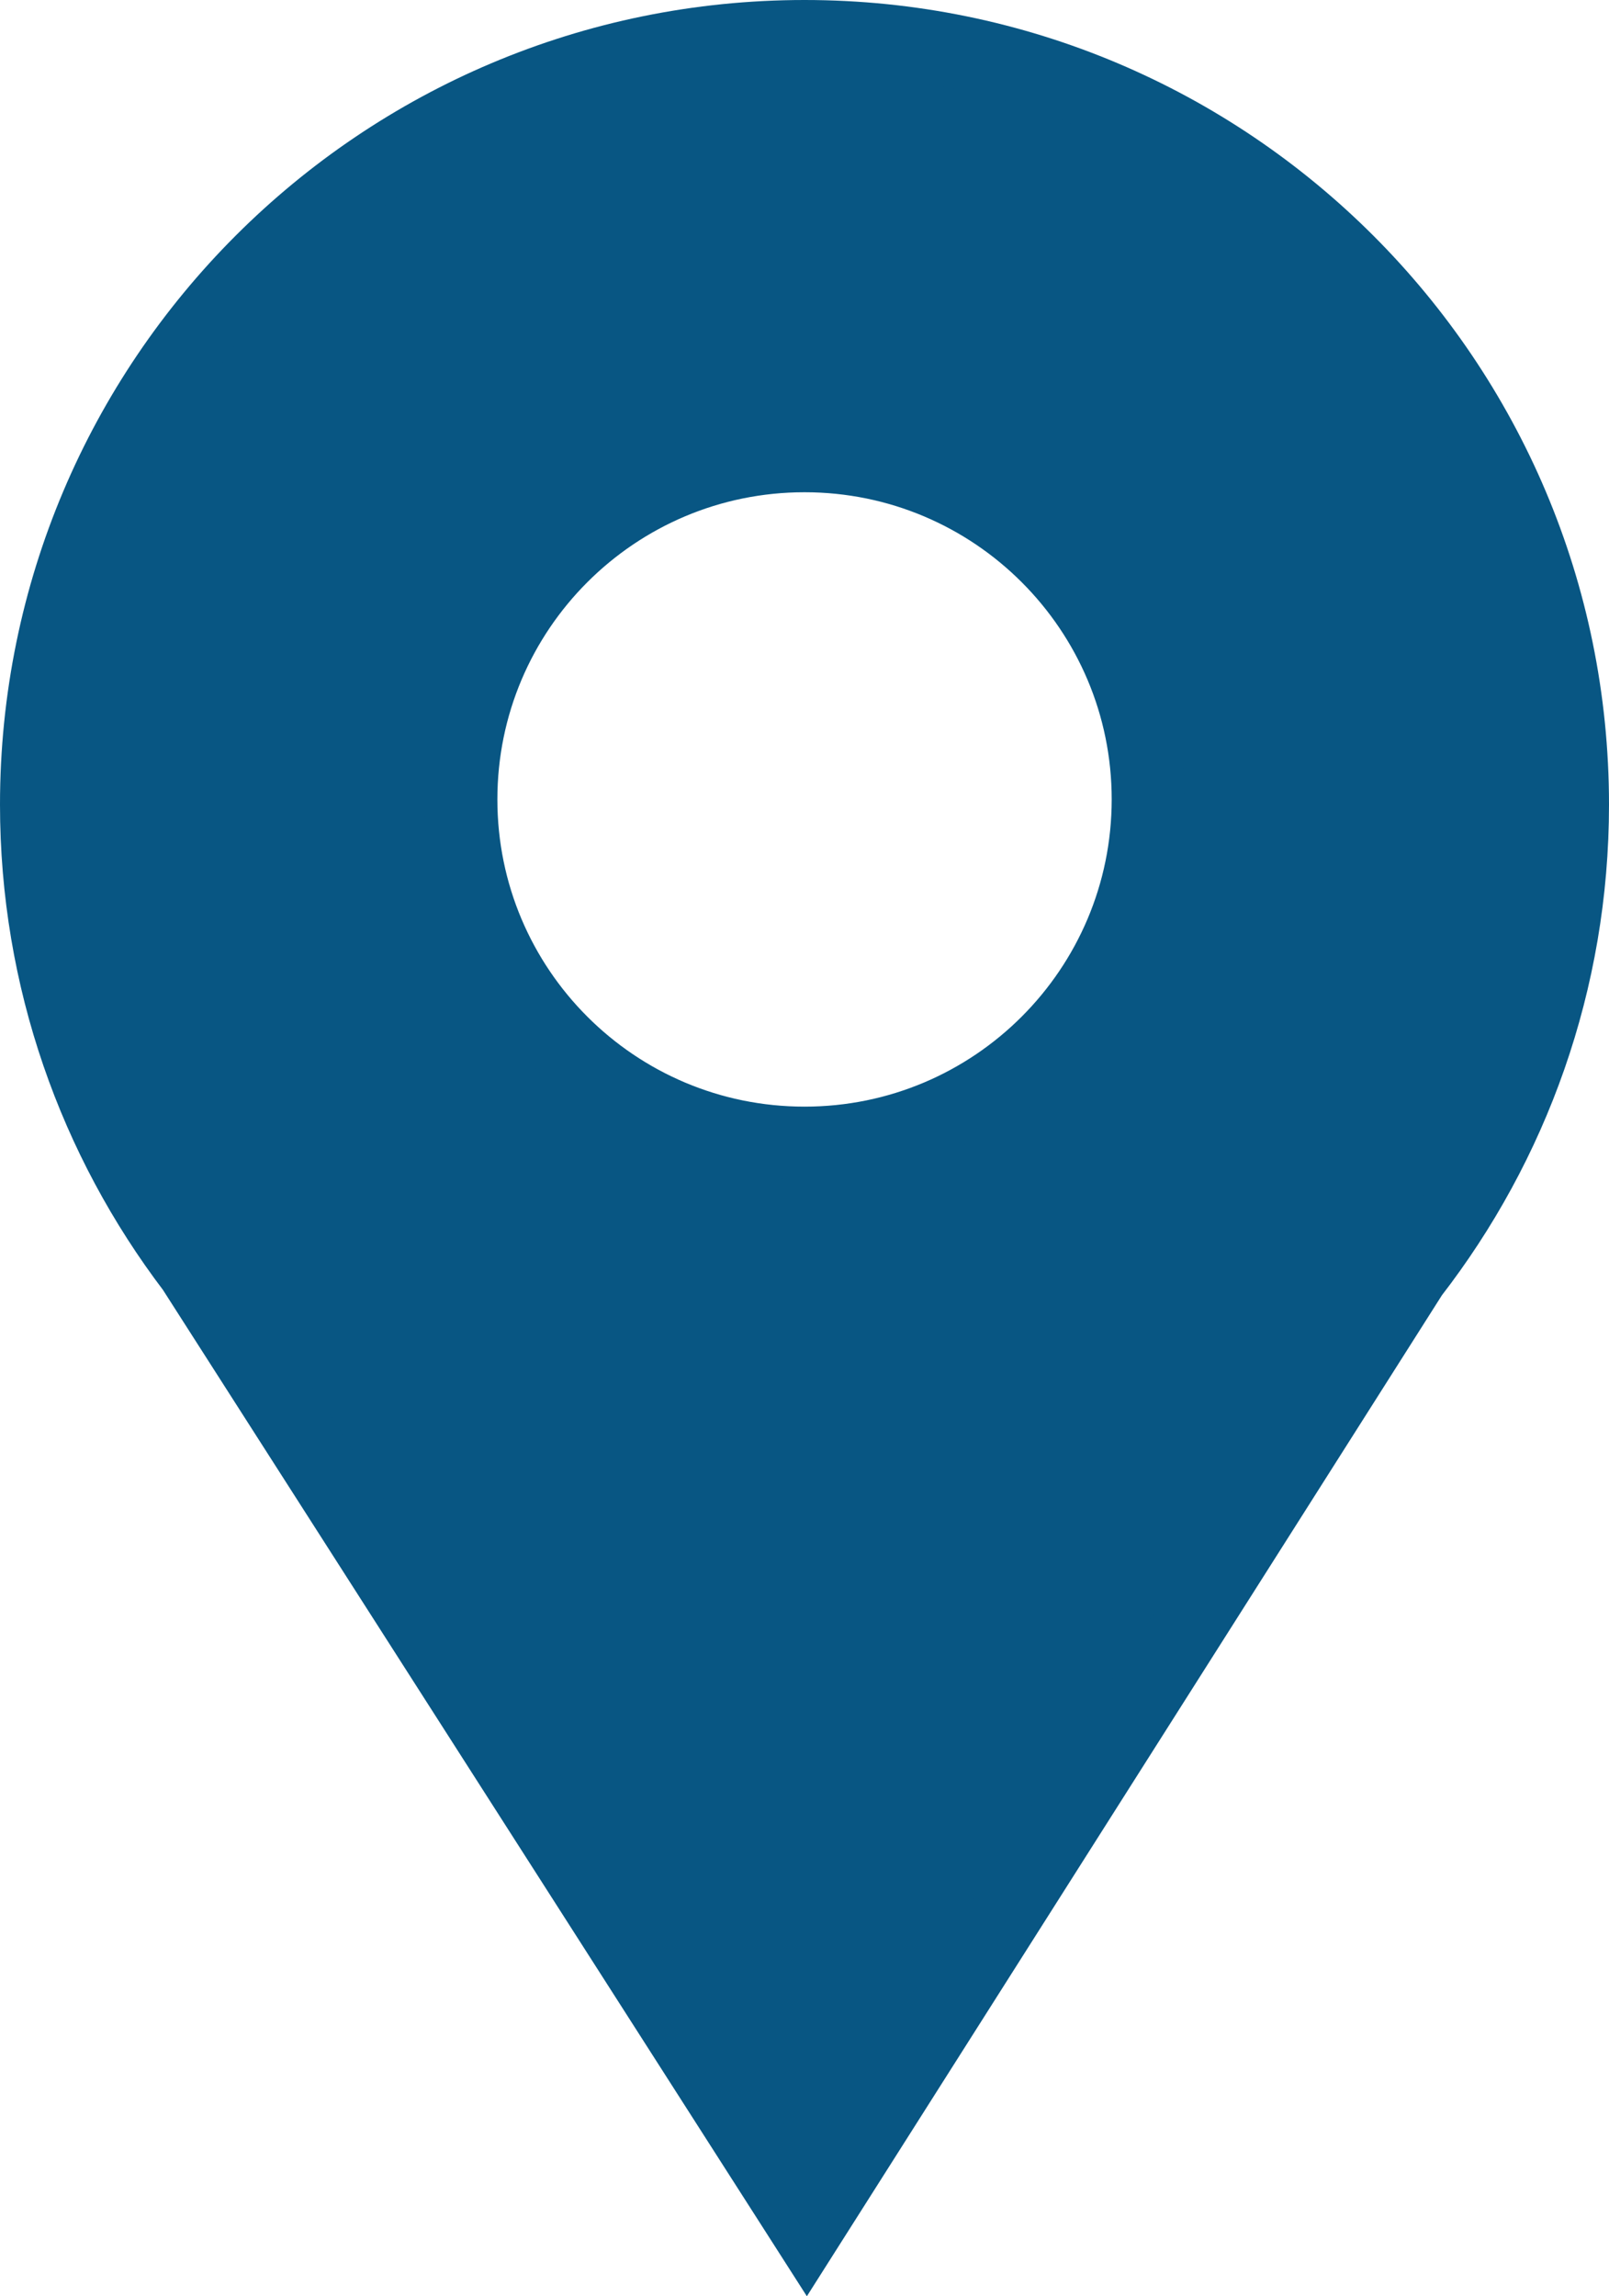 <?xml version="1.0" encoding="utf-8"?>
<!-- Generator: Adobe Illustrator 17.0.2, SVG Export Plug-In . SVG Version: 6.00 Build 0)  -->
<!DOCTYPE svg PUBLIC "-//W3C//DTD SVG 1.1//EN" "http://www.w3.org/Graphics/SVG/1.1/DTD/svg11.dtd">
<svg version="1.1" id="Layer_1" xmlns="http://www.w3.org/2000/svg" xmlns:xlink="http://www.w3.org/1999/xlink" x="0px" y="0px"
	 width="22.001px" height="31.394px" viewBox="59.661 85.124 22.001 31.394" enable-background="new 59.661 85.124 22.001 31.394"
	 xml:space="preserve">
<path fill="#085683" stroke="#085683" stroke-miterlimit="10" d="M70.662,85.624c-5.799,0-10.501,4.701-10.501,10.5
	c0,2.386,0.798,4.586,2.139,6.35l8.392,13.114l8.275-13.042c1.375-1.776,2.195-4.002,2.195-6.422
	C81.162,90.326,76.461,85.624,70.662,85.624z M70.662,100.754c-2.596,0-4.7-2.104-4.7-4.7c0-2.596,2.104-4.7,4.7-4.7
	c2.595,0,4.7,2.104,4.7,4.7C75.361,98.65,73.257,100.754,70.662,100.754z"/>
</svg>
